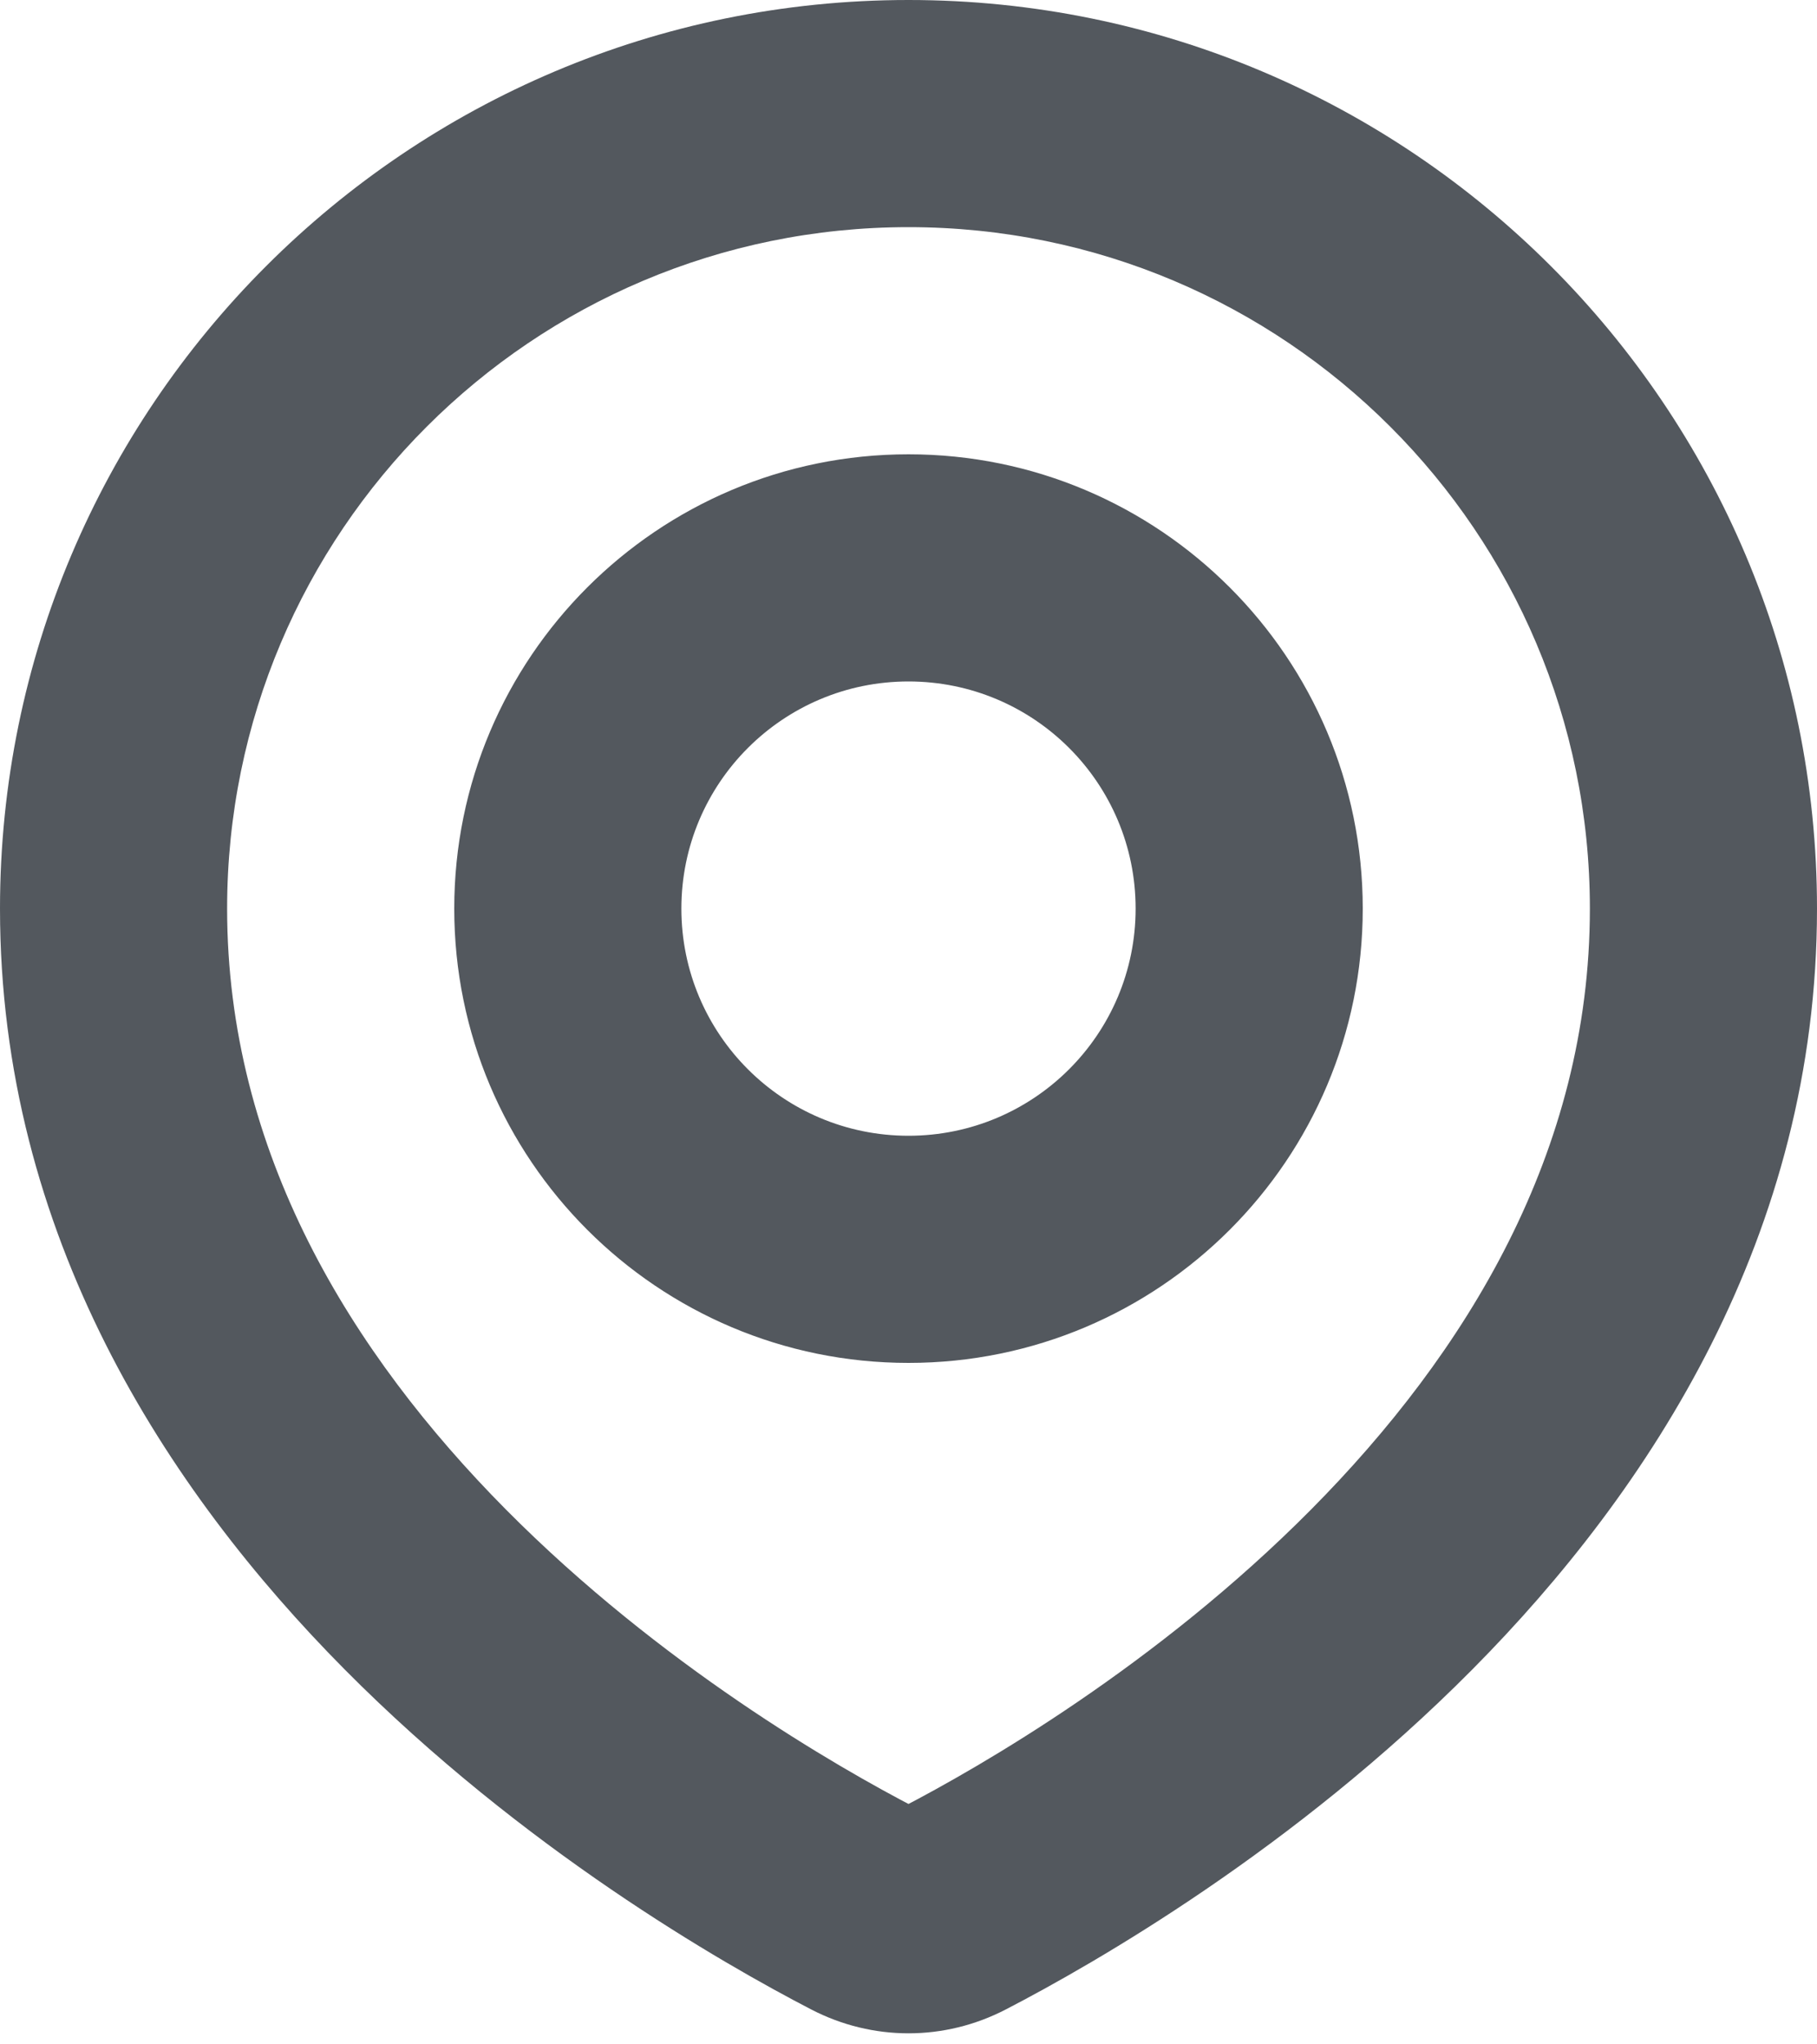 <svg width="16" height="18" viewBox="0 0 16 18" fill="none" xmlns="http://www.w3.org/2000/svg">
<path d="M8.398 16.804L8.858 17.692L8.858 17.692L8.398 16.804ZM7.602 16.804L7.142 17.692L7.142 17.692L7.602 16.804ZM14 8C14 10.146 12.908 11.916 11.545 13.291C10.183 14.664 8.634 15.555 7.938 15.916L8.858 17.692C9.645 17.284 11.397 16.28 12.965 14.699C14.533 13.118 16 10.871 16 8H14ZM8 2C11.314 2 14 4.686 14 8H16C16 3.582 12.418 0 8 0V2ZM2 8C2 4.686 4.686 2 8 2V0C3.582 0 0 3.582 0 8H2ZM8.062 15.916C7.366 15.555 5.817 14.664 4.455 13.291C3.092 11.916 2 10.146 2 8H0C0 10.871 1.467 13.118 3.035 14.699C4.603 16.28 6.355 17.284 7.142 17.692L8.062 15.916ZM7.938 15.916C7.951 15.909 7.973 15.902 8 15.902C8.027 15.902 8.049 15.909 8.062 15.916L7.142 17.692C7.683 17.973 8.317 17.973 8.858 17.692L7.938 15.916ZM10 8C10 9.105 9.105 10 8 10V12C10.209 12 12 10.209 12 8H10ZM8 6C9.105 6 10 6.895 10 8H12C12 5.791 10.209 4 8 4V6ZM6 8C6 6.895 6.895 6 8 6V4C5.791 4 4 5.791 4 8H6ZM8 10C6.895 10 6 9.105 6 8H4C4 10.209 5.791 12 8 12V10Z" fill="#53585E"/>
</svg>
